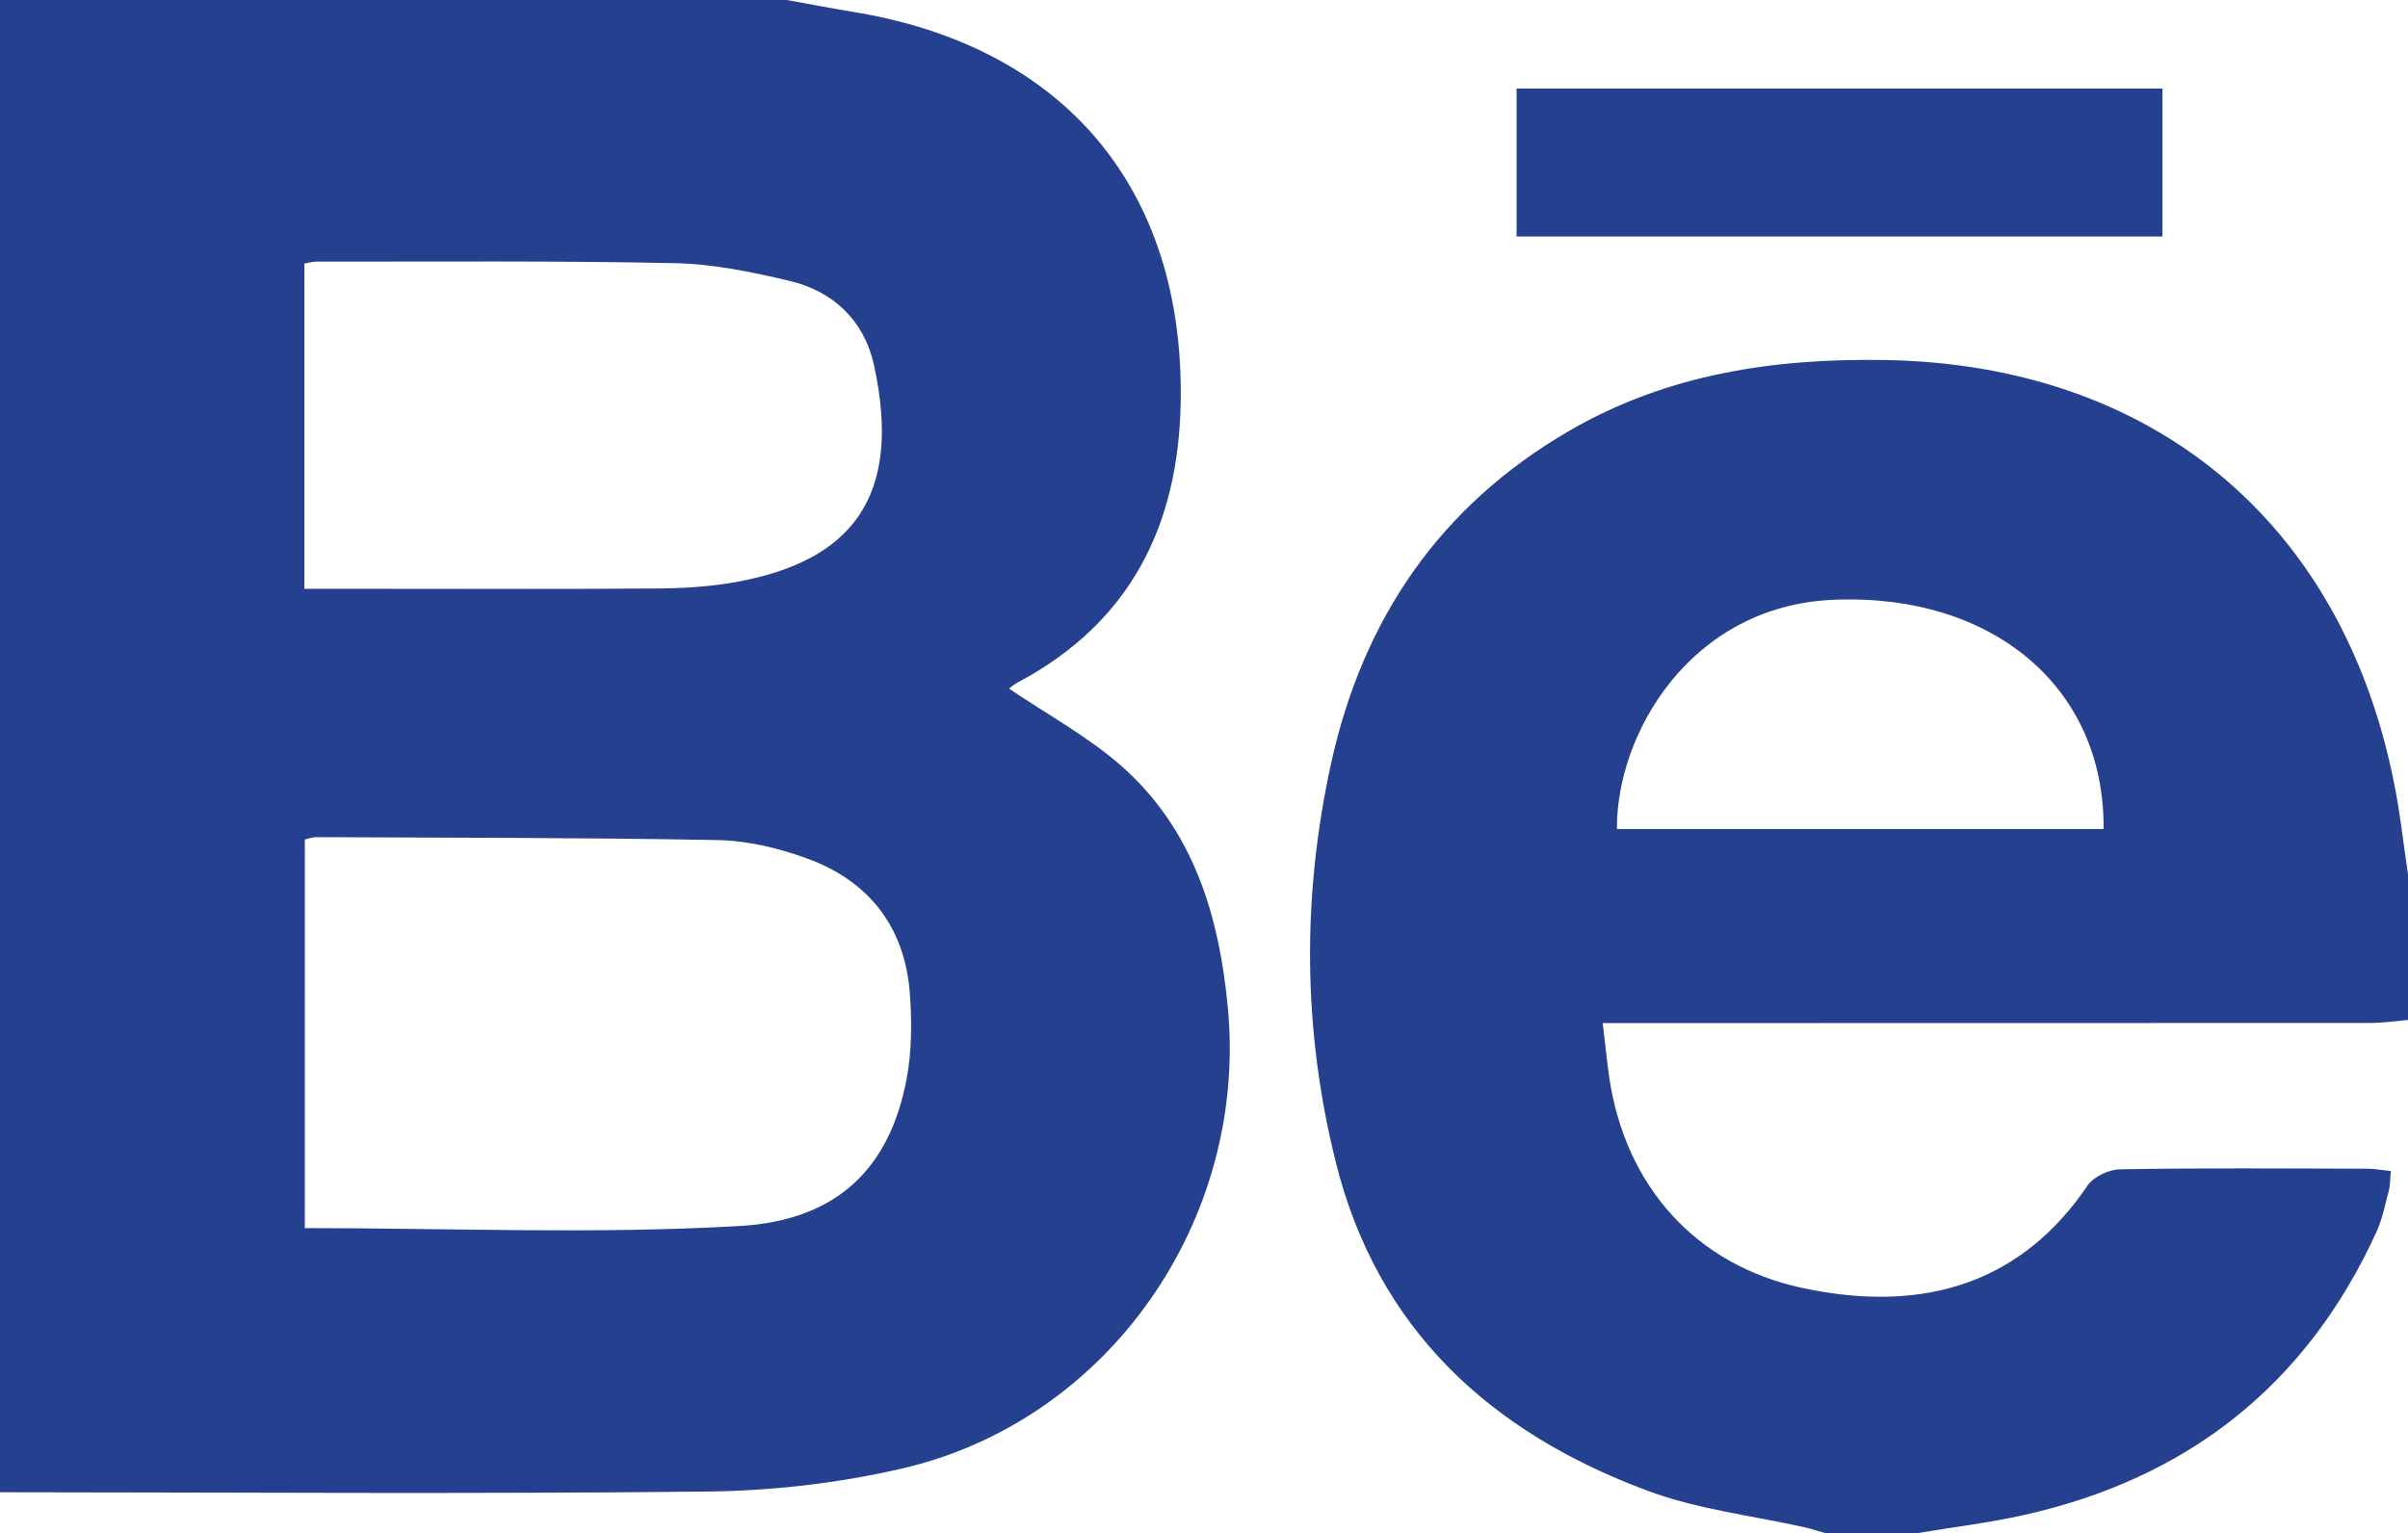 <?xml version="1.0" encoding="utf-8"?>
<!-- Generator: Adobe Illustrator 16.0.0, SVG Export Plug-In . SVG Version: 6.00 Build 0)  -->
<!DOCTYPE svg PUBLIC "-//W3C//DTD SVG 1.1//EN" "http://www.w3.org/Graphics/SVG/1.1/DTD/svg11.dtd">
<svg version="1.1" id="Layer_1" xmlns="http://www.w3.org/2000/svg" xmlns:xlink="http://www.w3.org/1999/xlink" x="0px" y="0px"
	 width="34.488px" height="21.963px" viewBox="0 0 34.488 21.963" enable-background="new 0 0 34.488 21.963" xml:space="preserve">
<g id="Layer_1_1_" display="none">
</g>
<g>
	<g>
		<g id="Layer_3">
			<g>
				<path fill="#25408E" d="M0,21.378C0,14.261,0,7.144,0,0c3.758,0,7.516,0,11.272,0c0.31,0.056,0.621,0.117,0.933,0.168
					c3.04,0.491,4.762,2.538,4.705,5.604c-0.033,1.762-0.724,3.146-2.325,4c-0.062,0.034-0.12,0.082-0.135,0.092
					c0.547,0.371,1.128,0.685,1.612,1.11c1.024,0.907,1.397,2.125,1.523,3.458c0.29,3.047-1.704,5.926-4.677,6.609
					c-0.9,0.207-1.843,0.316-2.766,0.327C6.762,21.405,3.38,21.38,0,21.378z M4.365,17.594c2.092,0,4.167,0.089,6.229-0.03
					c1.42-0.082,2.153-0.852,2.39-2.104c0.077-0.403,0.077-0.832,0.046-1.242c-0.076-0.952-0.598-1.608-1.489-1.926
					c-0.398-0.144-0.836-0.248-1.257-0.257c-1.92-0.036-3.84-0.033-5.76-0.042c-0.051,0-0.103,0.021-0.158,0.034
					C4.365,13.901,4.365,15.761,4.365,17.594z M4.359,8.435c0.162,0,0.297,0,0.434,0c1.529,0,3.059,0.007,4.587-0.004
					c0.39-0.002,0.781-0.024,1.161-0.093c1.644-0.296,2.396-1.208,1.974-3.119c-0.143-0.63-0.582-1.049-1.214-1.197
					C10.764,3.896,10.211,3.78,9.66,3.77C7.953,3.734,6.242,3.75,4.531,3.748c-0.052,0-0.104,0.016-0.172,0.027
					C4.359,5.317,4.359,6.843,4.359,8.435z"/>
				<path fill="#25408E" d="M34.488,12.526c0,0.695,0,1.392,0,2.086c-0.18,0.016-0.359,0.043-0.538,0.043
					c-3.489,0.002-6.979,0.002-10.47,0.002c-0.162,0-0.322,0-0.525,0c0.037,0.308,0.06,0.554,0.096,0.797
					c0.238,1.562,1.253,2.667,2.742,2.993c1.81,0.394,3.185-0.104,4.105-1.462c0.086-0.127,0.305-0.23,0.463-0.233
					c1.182-0.021,2.363-0.012,3.546-0.009c0.104,0,0.208,0.021,0.335,0.033c-0.012,0.111-0.007,0.195-0.026,0.272
					c-0.054,0.201-0.094,0.41-0.179,0.599c-1.004,2.201-2.71,3.537-5.061,4.06c-0.496,0.11-1.002,0.171-1.504,0.255
					c-0.445,0-0.891,0-1.336,0c-0.091-0.025-0.179-0.056-0.269-0.077c-0.757-0.171-1.543-0.258-2.264-0.526
					c-2.248-0.834-3.875-2.308-4.474-4.719c-0.471-1.894-0.482-3.803-0.065-5.702c0.453-2.066,1.557-3.69,3.411-4.766
					c1.404-0.815,2.937-1.042,4.533-1.014c3.806,0.068,6.517,2.299,7.272,6.019C34.374,11.623,34.42,12.077,34.488,12.526z
					 M30.128,11.877c0.018-2.041-1.603-3.377-3.86-3.285c-2.058,0.083-3.12,1.924-3.11,3.285
					C25.471,11.877,27.784,11.877,30.128,11.877z"/>
				<path fill="#25408E" d="M30.971,1.268c0,0.718,0,1.408,0,2.12c-3.093,0-6.16,0-9.25,0c0-0.712,0-1.402,0-2.12
					C24.797,1.268,27.865,1.268,30.971,1.268z"/>
			</g>
		</g>
		<g id="struttura">
		</g>
	</g>
</g>
</svg>
